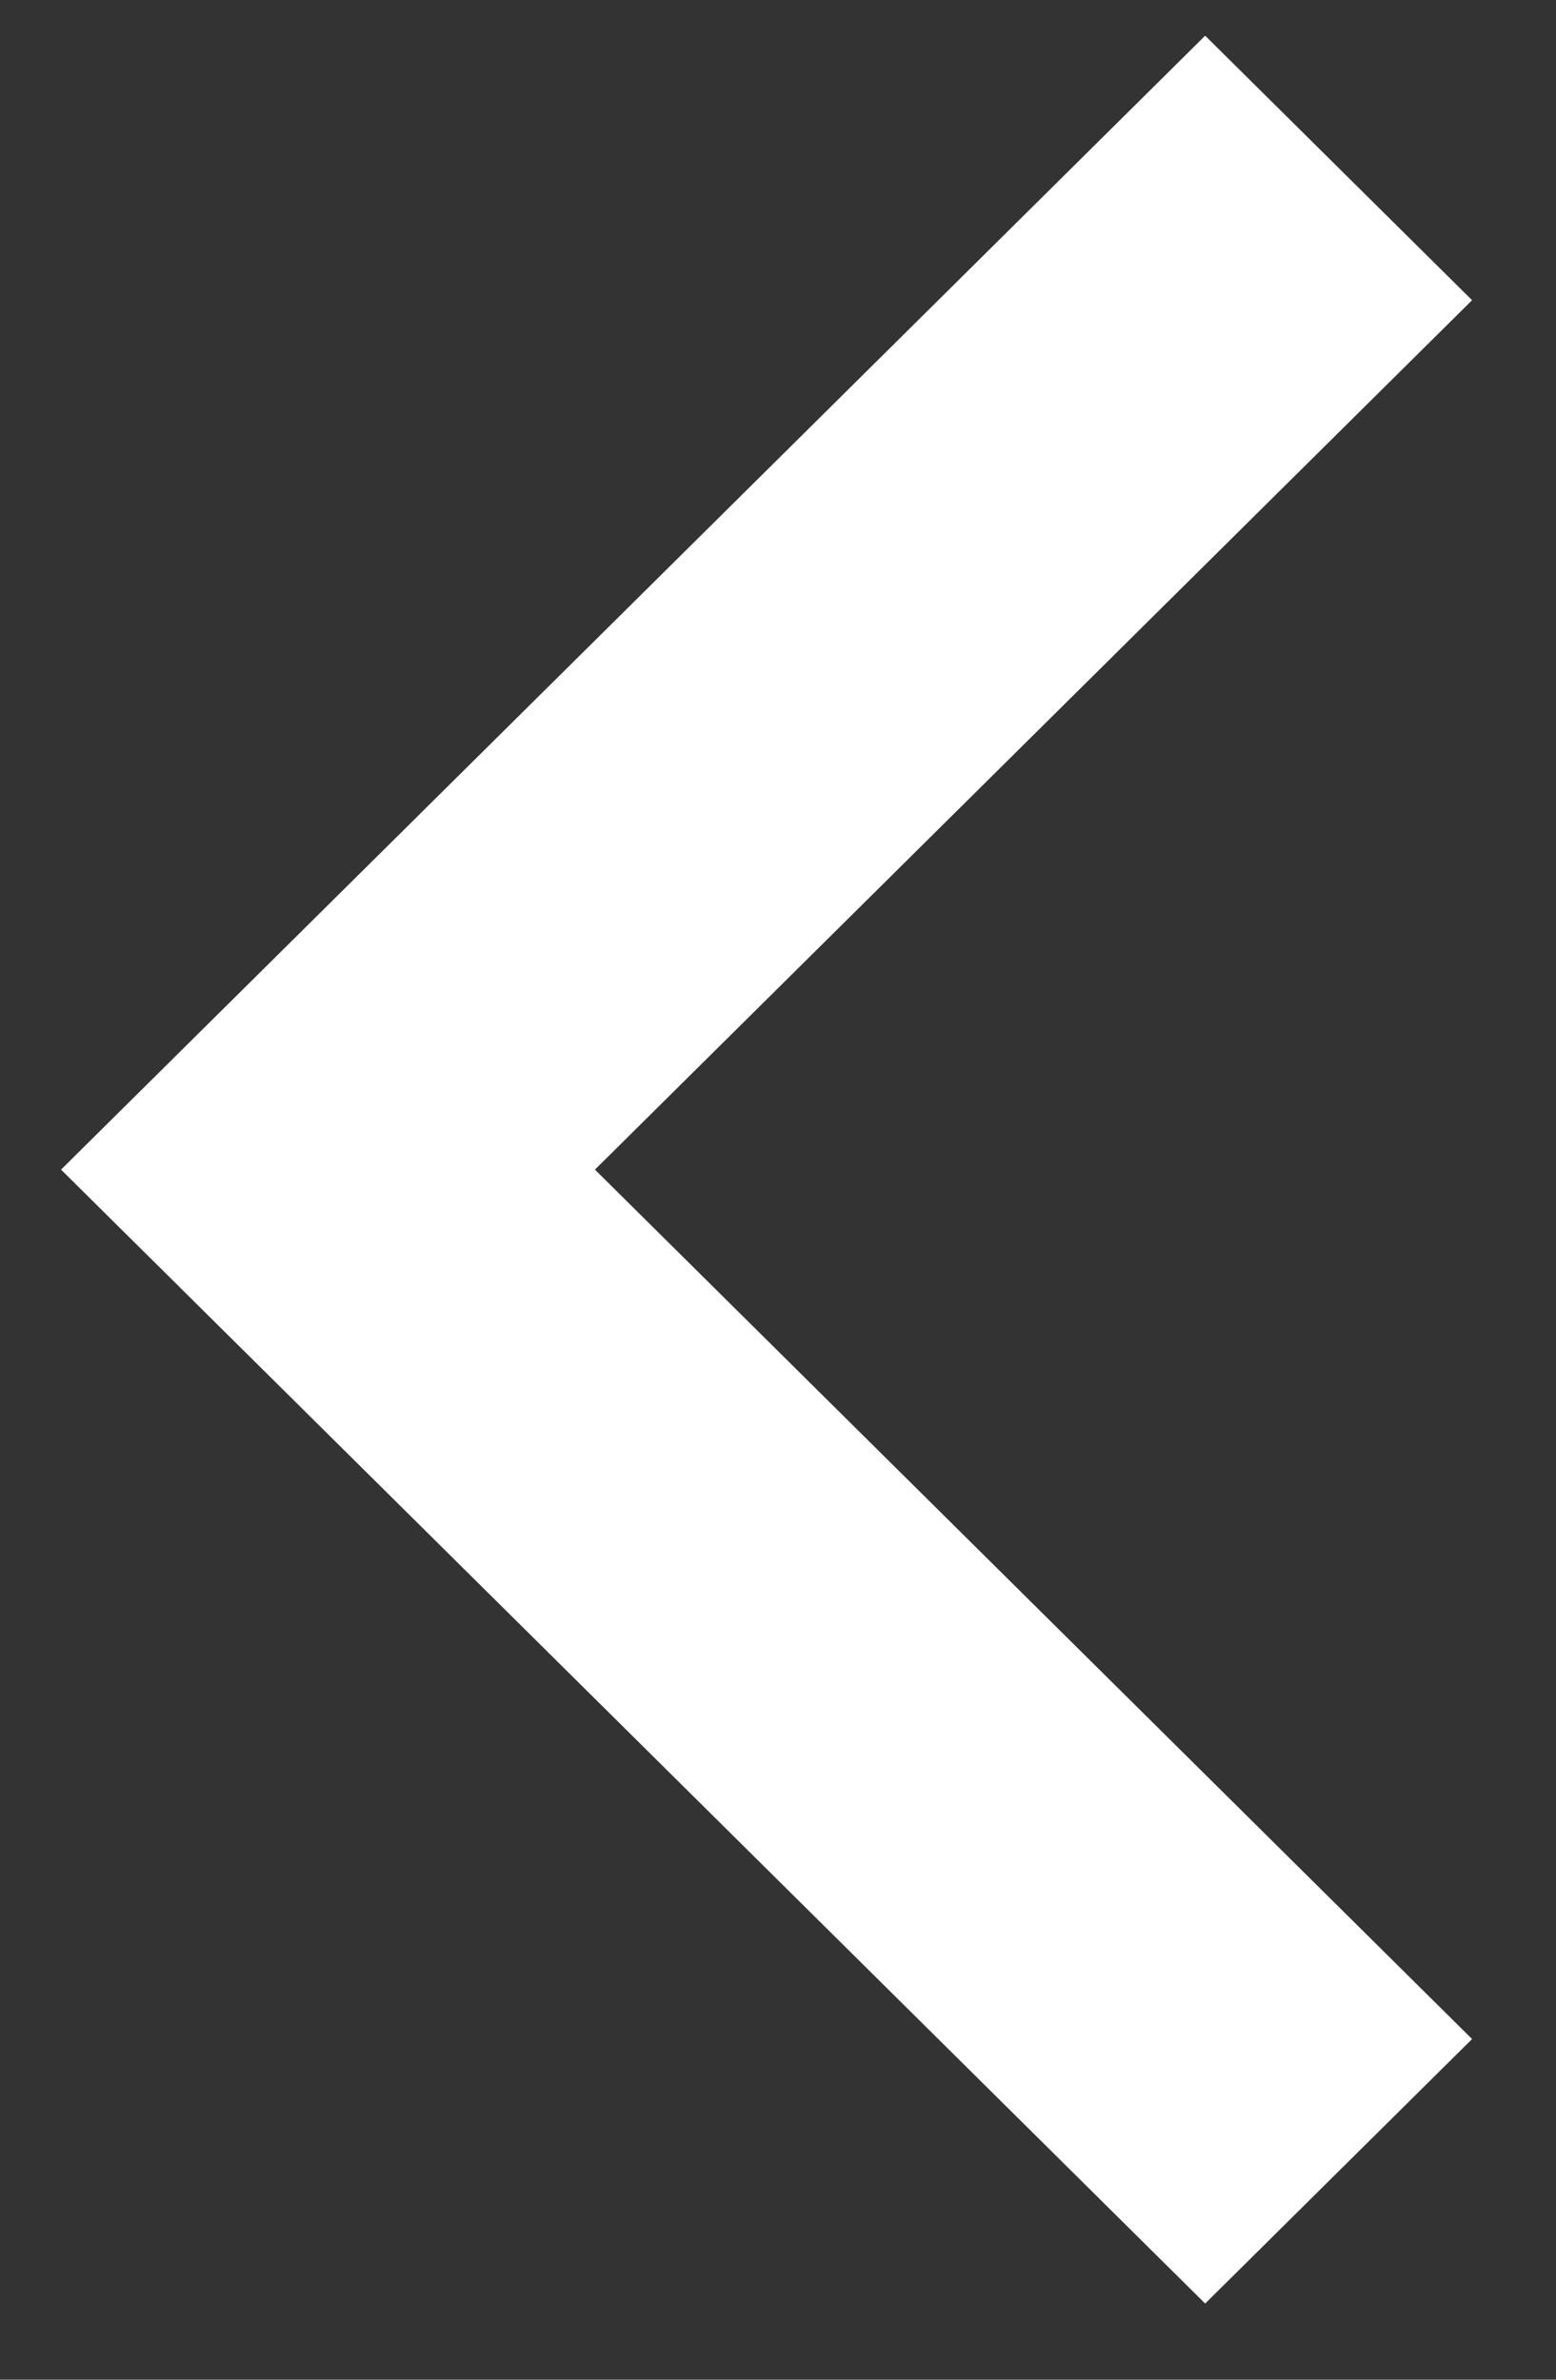 <svg width="17" height="26" viewBox="0 0 17 26" fill="none" xmlns="http://www.w3.org/2000/svg">
<rect x="0" y="0" width="17" height="26" fill="#333333" stroke="none"/>
<path fill-rule="evenodd" clip-rule="evenodd" d="M16.083 3.28L13.167 0.39L0.667 12.779L13.167 25.168L16.083 22.278L6.5 12.779L16.083 3.28Z" fill="white"/>
</svg>
